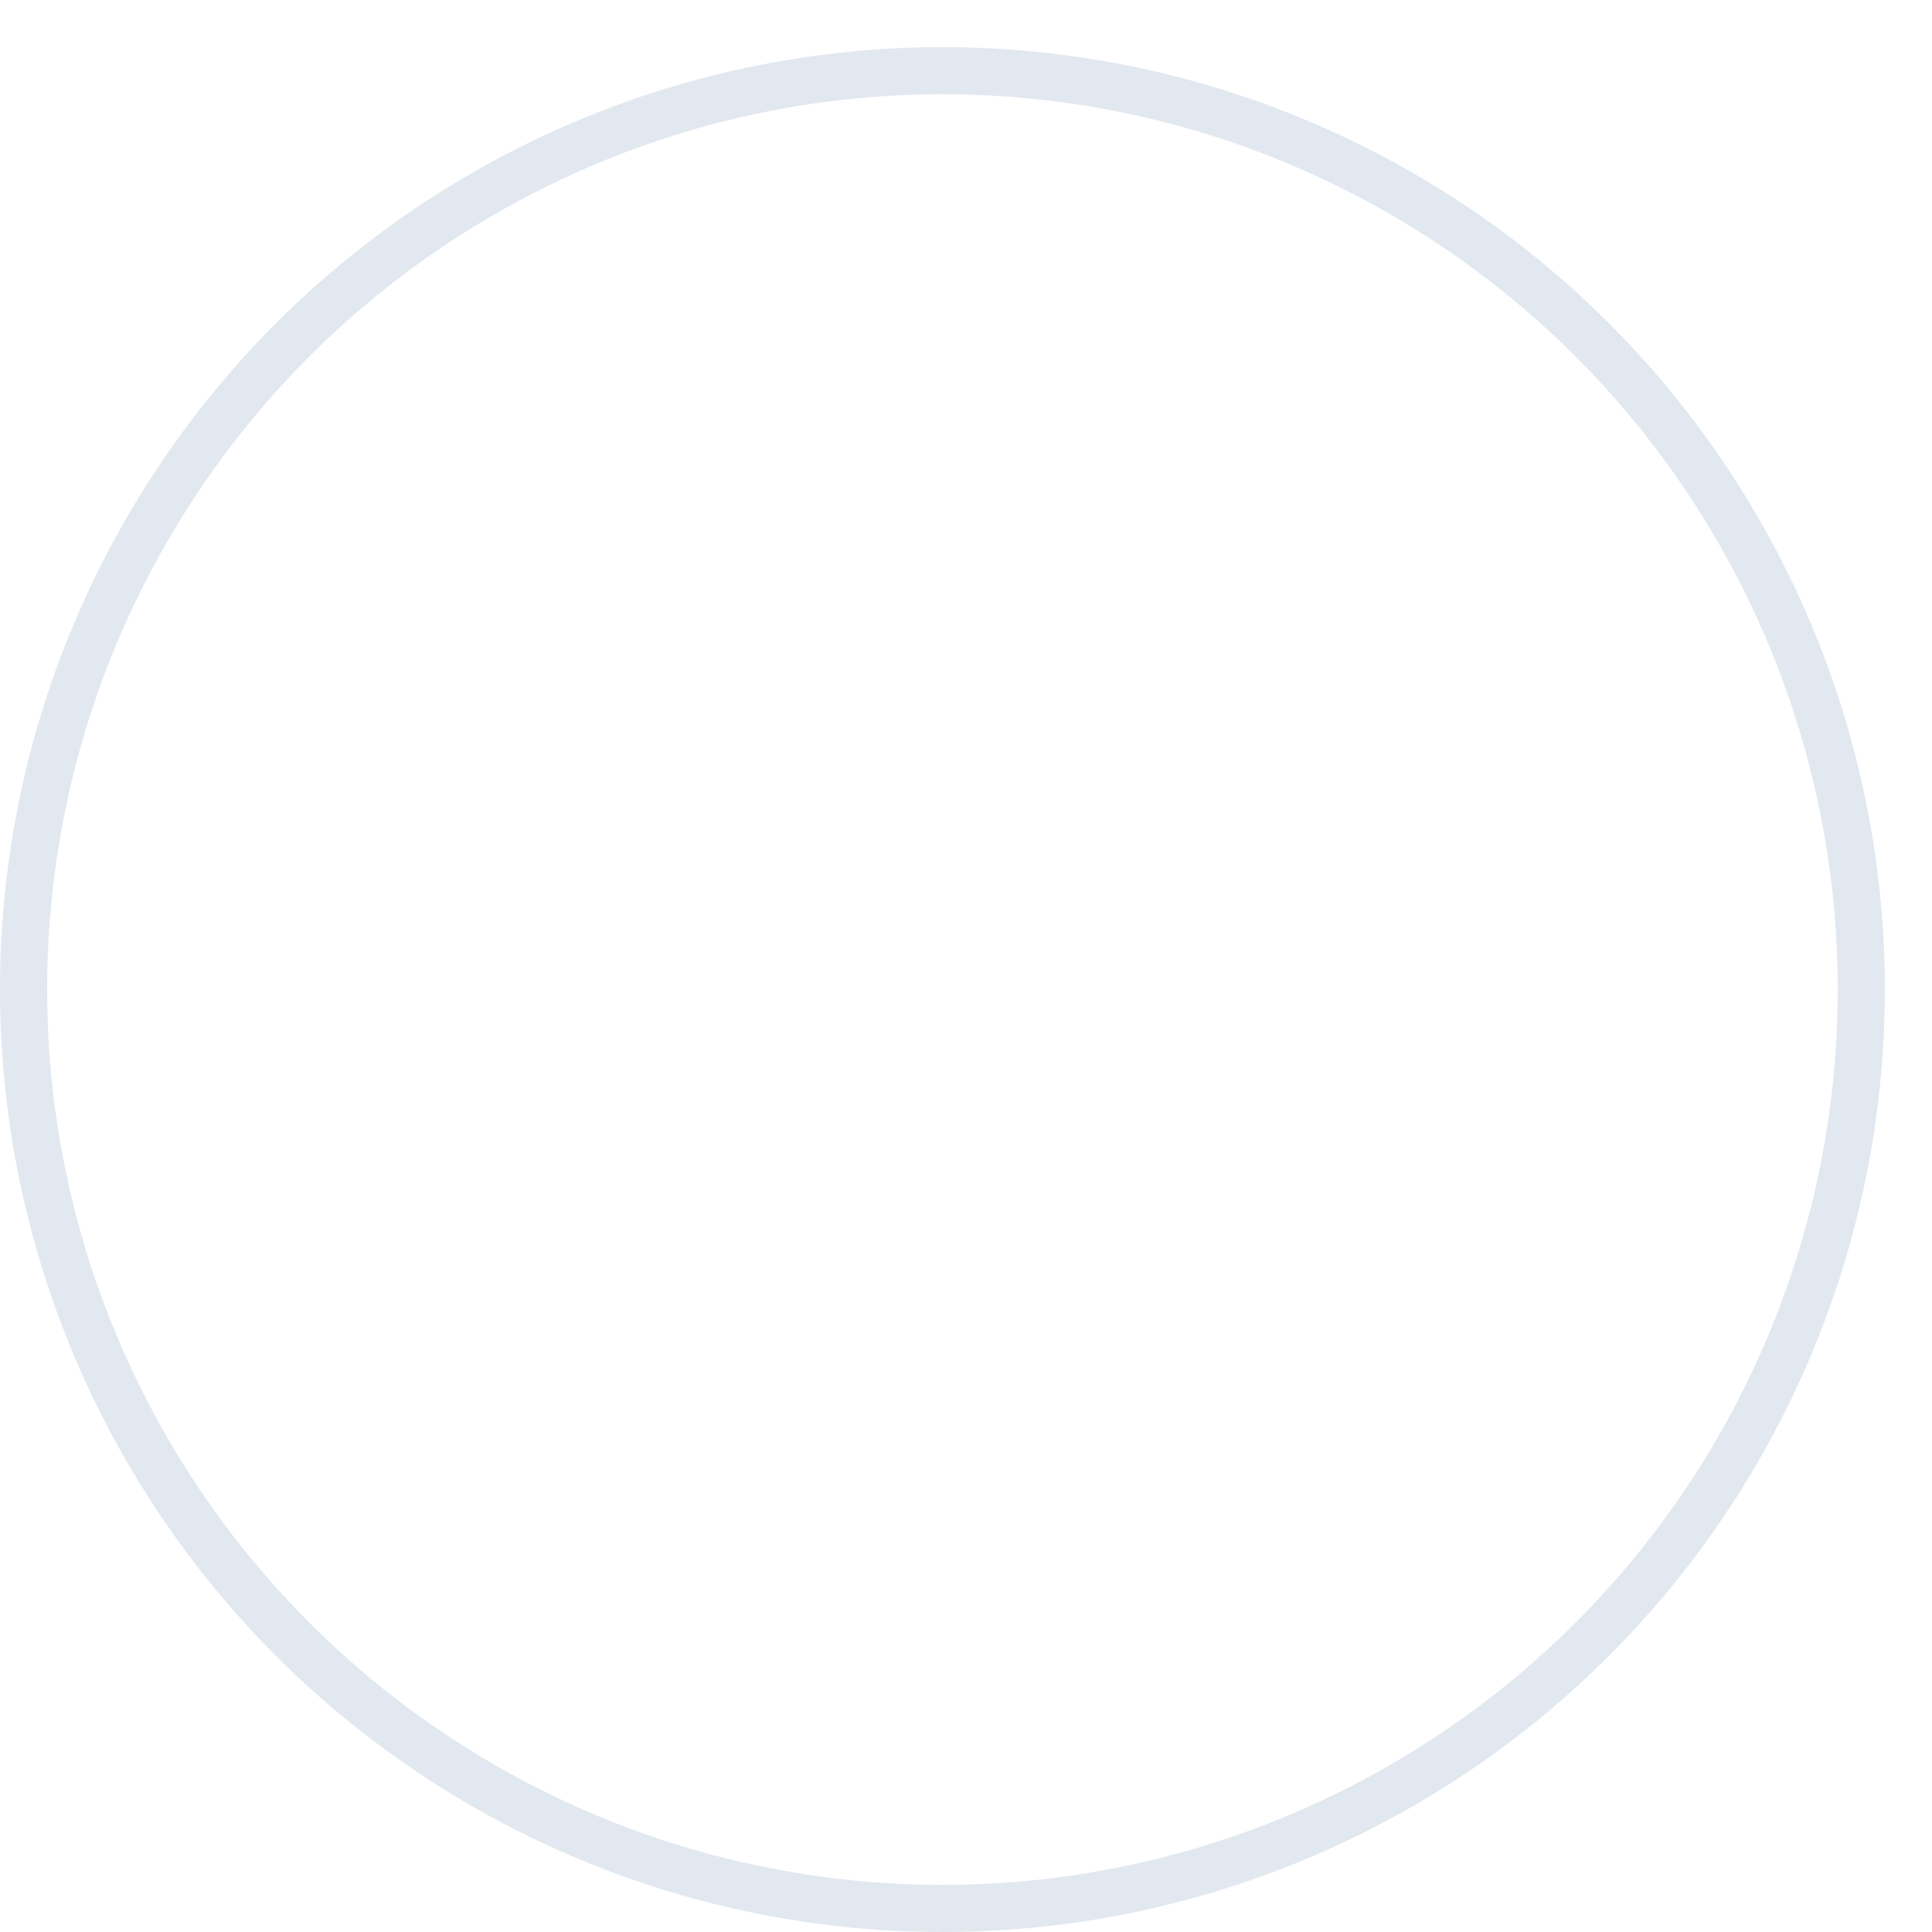 <svg width="41" height="41" viewBox="0 0 41 41" fill="none" xmlns="http://www.w3.org/2000/svg">
<g clip-path="url(#clip0_5_3)">
<circle cx="20" cy="21" r="19.5" stroke="#E2E8F0"/>
<g filter="url(#filter0_d_5_3)">
<path d="M20 20.046C19.099 20.046 18.358 19.762 17.776 19.194C17.195 18.627 16.904 17.903 16.904 17.023C16.904 16.137 17.195 15.412 17.776 14.847C18.358 14.282 19.099 14 20 14C20.901 14 21.642 14.282 22.224 14.847C22.805 15.412 23.096 16.137 23.096 17.023C23.096 17.903 22.805 18.627 22.224 19.194C21.642 19.762 20.901 20.046 20 20.046ZM14.077 27C13.778 27 13.524 26.898 13.314 26.693C13.105 26.489 13 26.241 13 25.948V25.27C13 24.781 13.133 24.354 13.399 23.991C13.664 23.628 14.009 23.348 14.434 23.153C15.416 22.727 16.364 22.406 17.275 22.189C18.187 21.973 19.095 21.865 20 21.865C20.905 21.865 21.81 21.976 22.717 22.196C23.624 22.417 24.569 22.736 25.552 23.153C25.986 23.348 26.336 23.628 26.602 23.991C26.867 24.354 27 24.781 27 25.27V25.948C27 26.241 26.895 26.489 26.686 26.693C26.477 26.898 26.222 27 25.923 27H14.077Z" fill="#29C6B7"/>
</g>
</g>
<defs>
<filter id="filter0_d_5_3" x="-27.95" y="5.55" width="95.9" height="94.9" filterUnits="userSpaceOnUse" color-interpolation-filters="sRGB">
<feFlood flood-opacity="0" result="BackgroundImageFix"/>
<feColorMatrix in="SourceAlpha" type="matrix" values="0 0 0 0 0 0 0 0 0 0 0 0 0 0 0 0 0 0 127 0" result="hardAlpha"/>
<feOffset dy="32.5"/>
<feGaussianBlur stdDeviation="20.475"/>
<feComposite in2="hardAlpha" operator="out"/>
<feColorMatrix type="matrix" values="0 0 0 0 0.263 0 0 0 0 0.094 0 0 0 0 1 0 0 0 0.28 0"/>
<feBlend mode="normal" in2="BackgroundImageFix" result="effect1_dropShadow_5_3"/>
<feBlend mode="normal" in="SourceGraphic" in2="effect1_dropShadow_5_3" result="shape"/>
</filter>
<clipPath id="clip0_5_3">
<rect width="41" height="41" fill="white"/>
</clipPath>
</defs>
</svg>

